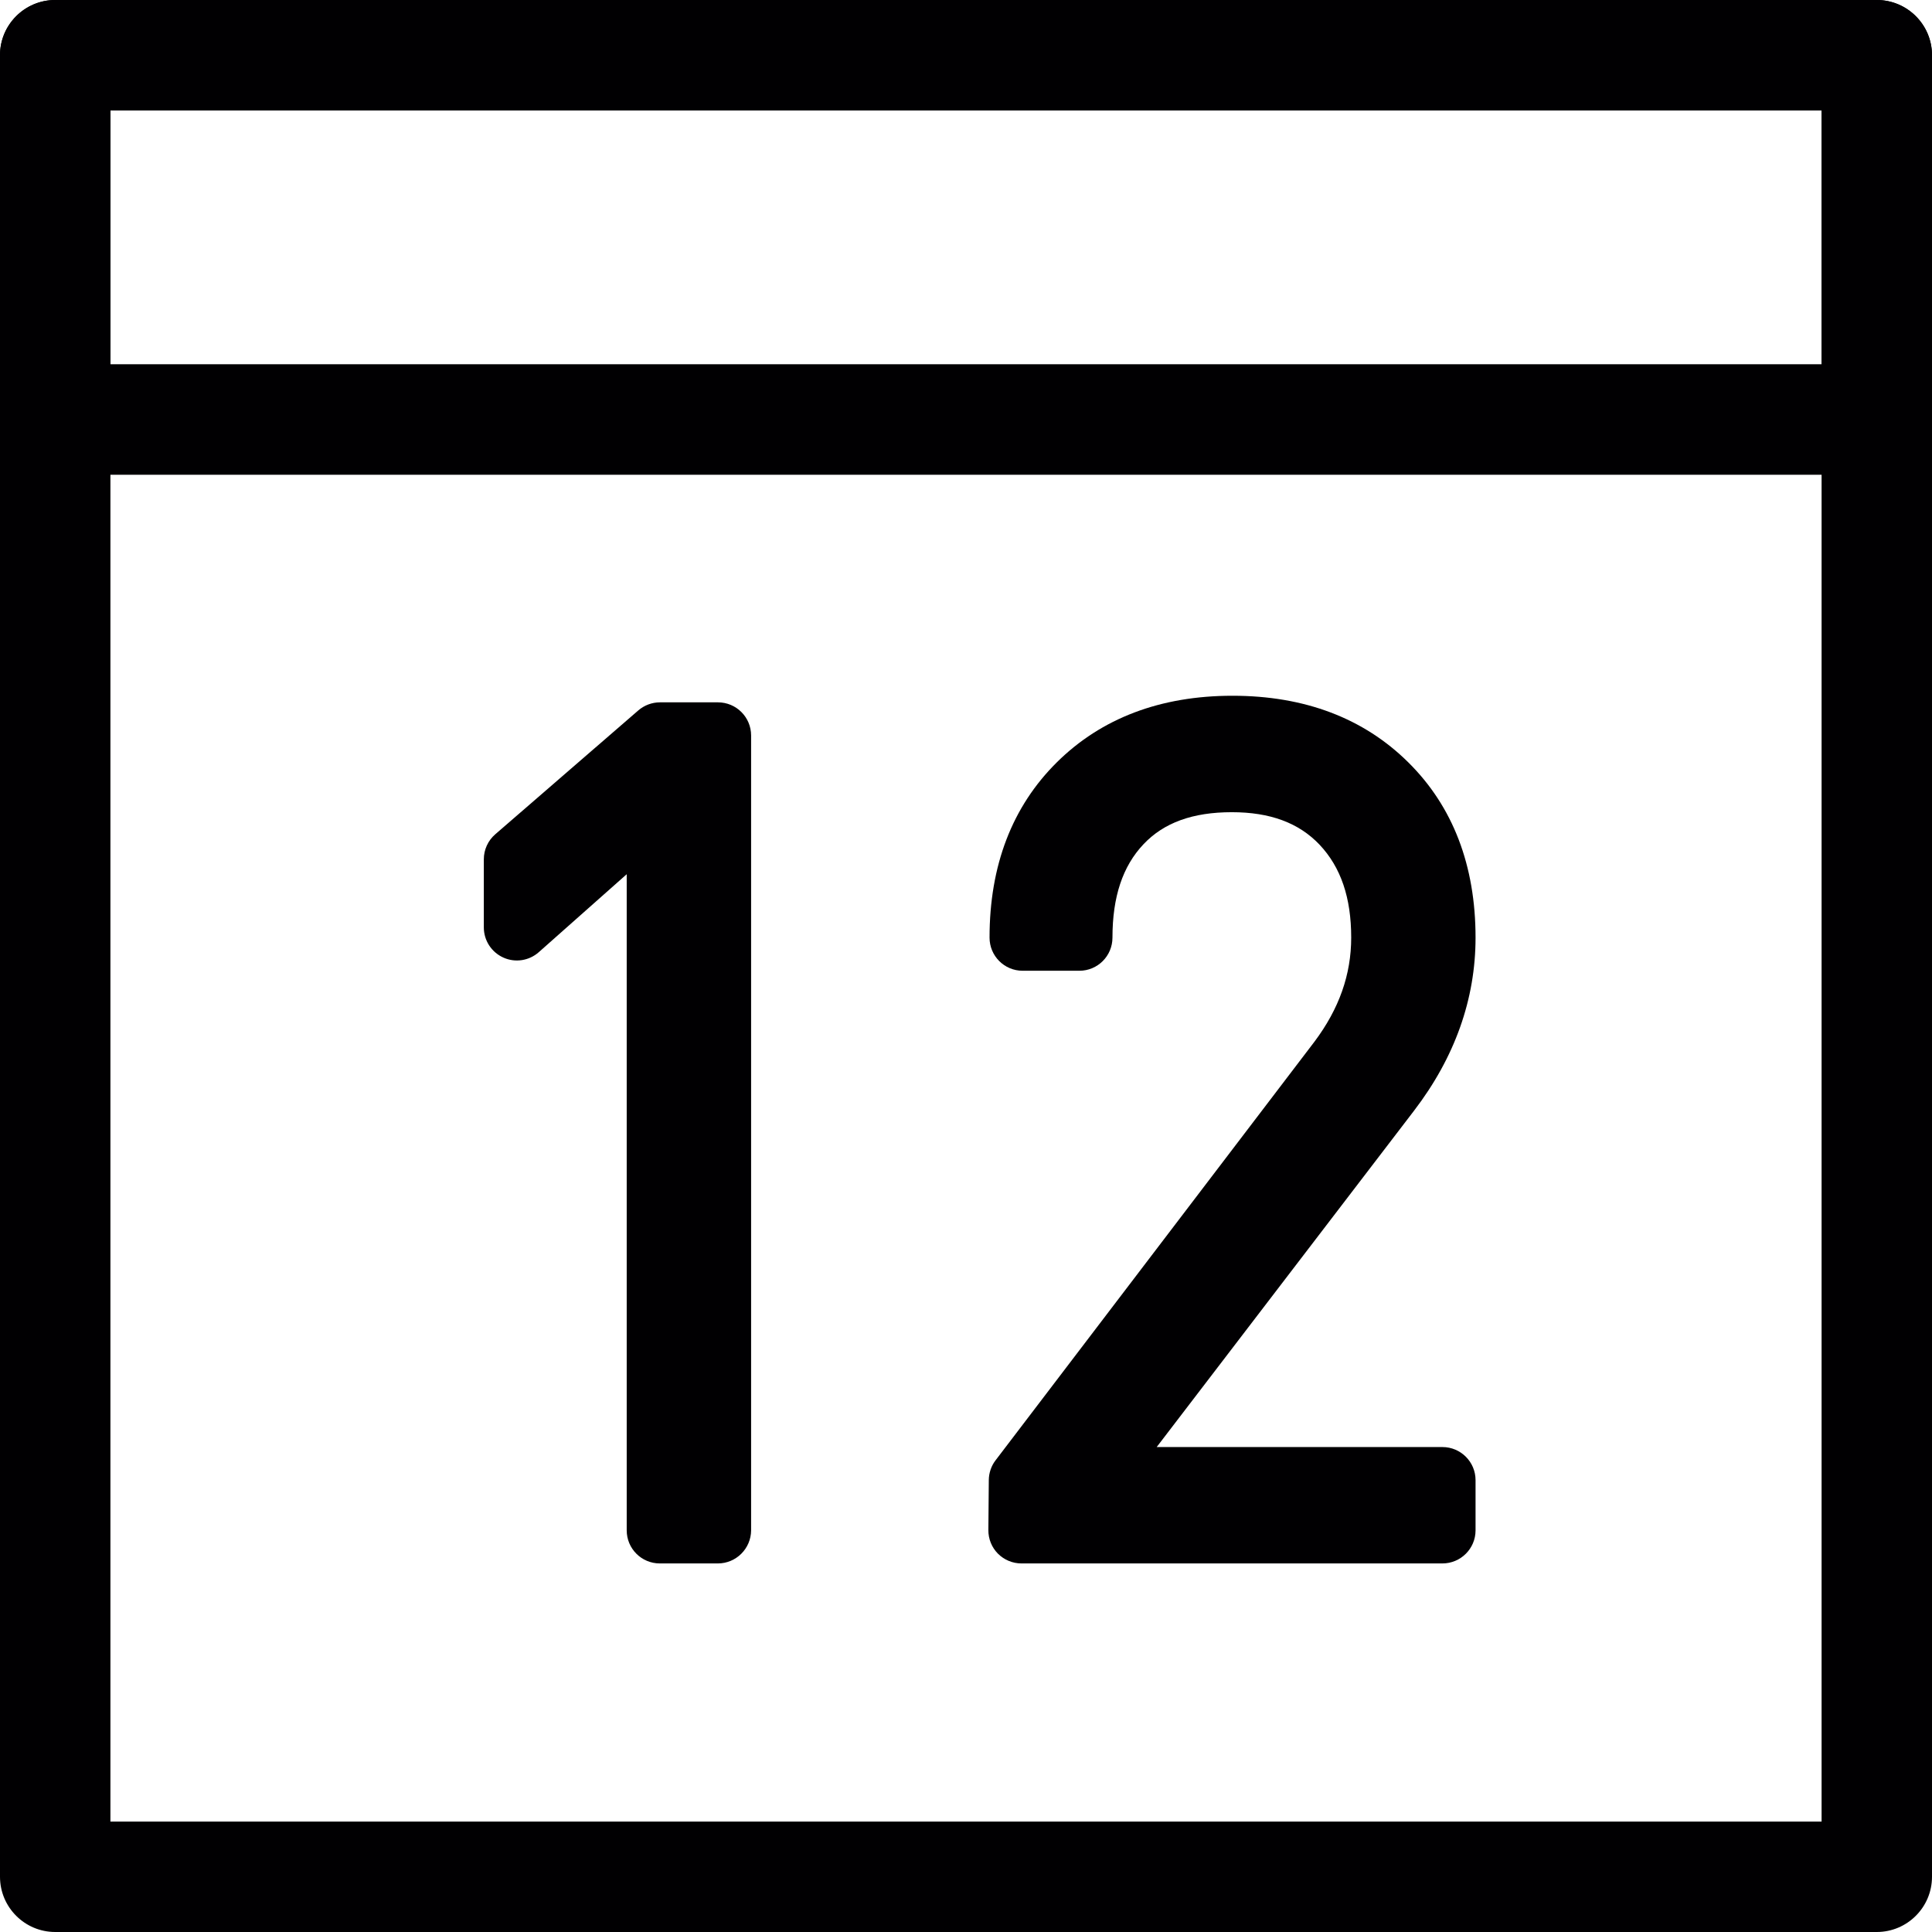 <?xml version="1.0" encoding="iso-8859-1"?>
<!-- Generator: Adobe Illustrator 19.1.0, SVG Export Plug-In . SVG Version: 6.00 Build 0)  -->
<svg version="1.1" id="Capa_1" xmlns="http://www.w3.org/2000/svg" xmlns:xlink="http://www.w3.org/1999/xlink" x="0px" y="0px"
	 viewBox="0 0 31.059 31.059" style="enable-background:new 0 0 31.059 31.059;" xml:space="preserve">
<g>
	<g>
		<path style="fill:#010002;" d="M30.171,7.632H0.888C0.398,7.632,0,7.234,0,6.744V0.888C0,0.397,0.398,0,0.888,0h29.283
			c0.49,0,0.888,0.397,0.888,0.888v5.856C31.059,7.234,30.661,7.632,30.171,7.632z M1.775,5.856h27.509V1.774H1.775V5.856z"/>
	</g>
	<g>
		<path style="fill:#010002;" d="M30.171,31.059H0.888C0.398,31.059,0,30.661,0,30.171V0.888C0,0.397,0.398,0,0.888,0h29.283
			c0.49,0,0.888,0.397,0.888,0.888v29.283C31.059,30.661,30.661,31.059,30.171,31.059z M1.775,29.284h27.509V1.774H1.775V29.284z"/>
	</g>
	<g>
		<g>
			<path style="fill:#010002;" d="M11.54,24.601h-0.933V12.868l-2.298,2.04v-1.095l2.298-1.99h0.933V24.601z"/>
			<path style="fill:#010002;" d="M11.54,25.134h-0.933c-0.294,0-0.532-0.238-0.532-0.532V14.054l-1.412,1.252
				c-0.157,0.14-0.381,0.174-0.571,0.088c-0.191-0.086-0.314-0.275-0.314-0.485v-1.095c0-0.154,0.067-0.301,0.184-0.402l2.298-1.99
				c0.097-0.084,0.221-0.131,0.349-0.131h0.933c0.294,0,0.533,0.238,0.533,0.533v12.778C12.073,24.896,11.834,25.134,11.54,25.134z
				 M10.791,12.368c0.012,0.005,0.022,0.01,0.034,0.015c0.071,0.032,0.133,0.079,0.183,0.136v-0.163L10.791,12.368z"/>
		</g>
		<g>
			<path style="fill:#010002;" d="M23.188,24.601h-6.767l0.007-0.803l5.129-6.733c0.464-0.623,0.697-1.287,0.697-1.993
				c0-0.778-0.218-1.397-0.653-1.858c-0.436-0.461-1.035-0.691-1.798-0.691c-0.775,0-1.378,0.229-1.807,0.683
				c-0.43,0.454-0.645,1.077-0.645,1.866H16.44c0-1.017,0.309-1.83,0.925-2.44c0.616-0.61,1.433-0.915,2.449-0.915
				c1.018,0,1.834,0.305,2.45,0.915c0.616,0.61,0.925,1.424,0.925,2.44c0,0.874-0.294,1.693-0.88,2.459l-4.792,6.264h5.672V24.601z"
				/>
			<path style="fill:#010002;" d="M23.188,25.134h-6.767c-0.142,0-0.278-0.057-0.378-0.157c-0.1-0.101-0.155-0.237-0.154-0.38
				l0.007-0.803c0.001-0.114,0.039-0.227,0.108-0.317l5.129-6.733c0.396-0.529,0.589-1.078,0.589-1.671
				c0-0.642-0.166-1.13-0.508-1.493c-0.334-0.352-0.795-0.523-1.411-0.523c-0.628,0-1.093,0.168-1.42,0.515
				c-0.336,0.355-0.499,0.847-0.499,1.501c0,0.295-0.238,0.533-0.532,0.533H16.44c-0.294,0-0.532-0.238-0.532-0.533
				c0-1.16,0.364-2.107,1.082-2.818c0.717-0.71,1.667-1.07,2.824-1.07c1.158,0,2.108,0.36,2.825,1.07
				c0.718,0.71,1.082,1.658,1.082,2.818c0,0.989-0.333,1.926-0.989,2.783l-4.137,5.407h4.594c0.293,0,0.532,0.238,0.532,0.532v0.808
				C23.721,24.896,23.482,25.134,23.188,25.134z"/>
		</g>
	</g>
</g>
<g>
</g>
<g>
</g>
<g>
</g>
<g>
</g>
<g>
</g>
<g>
</g>
<g>
</g>
<g>
</g>
<g>
</g>
<g>
</g>
<g>
</g>
<g>
</g>
<g>
</g>
<g>
</g>
<g>
</g>
</svg>

